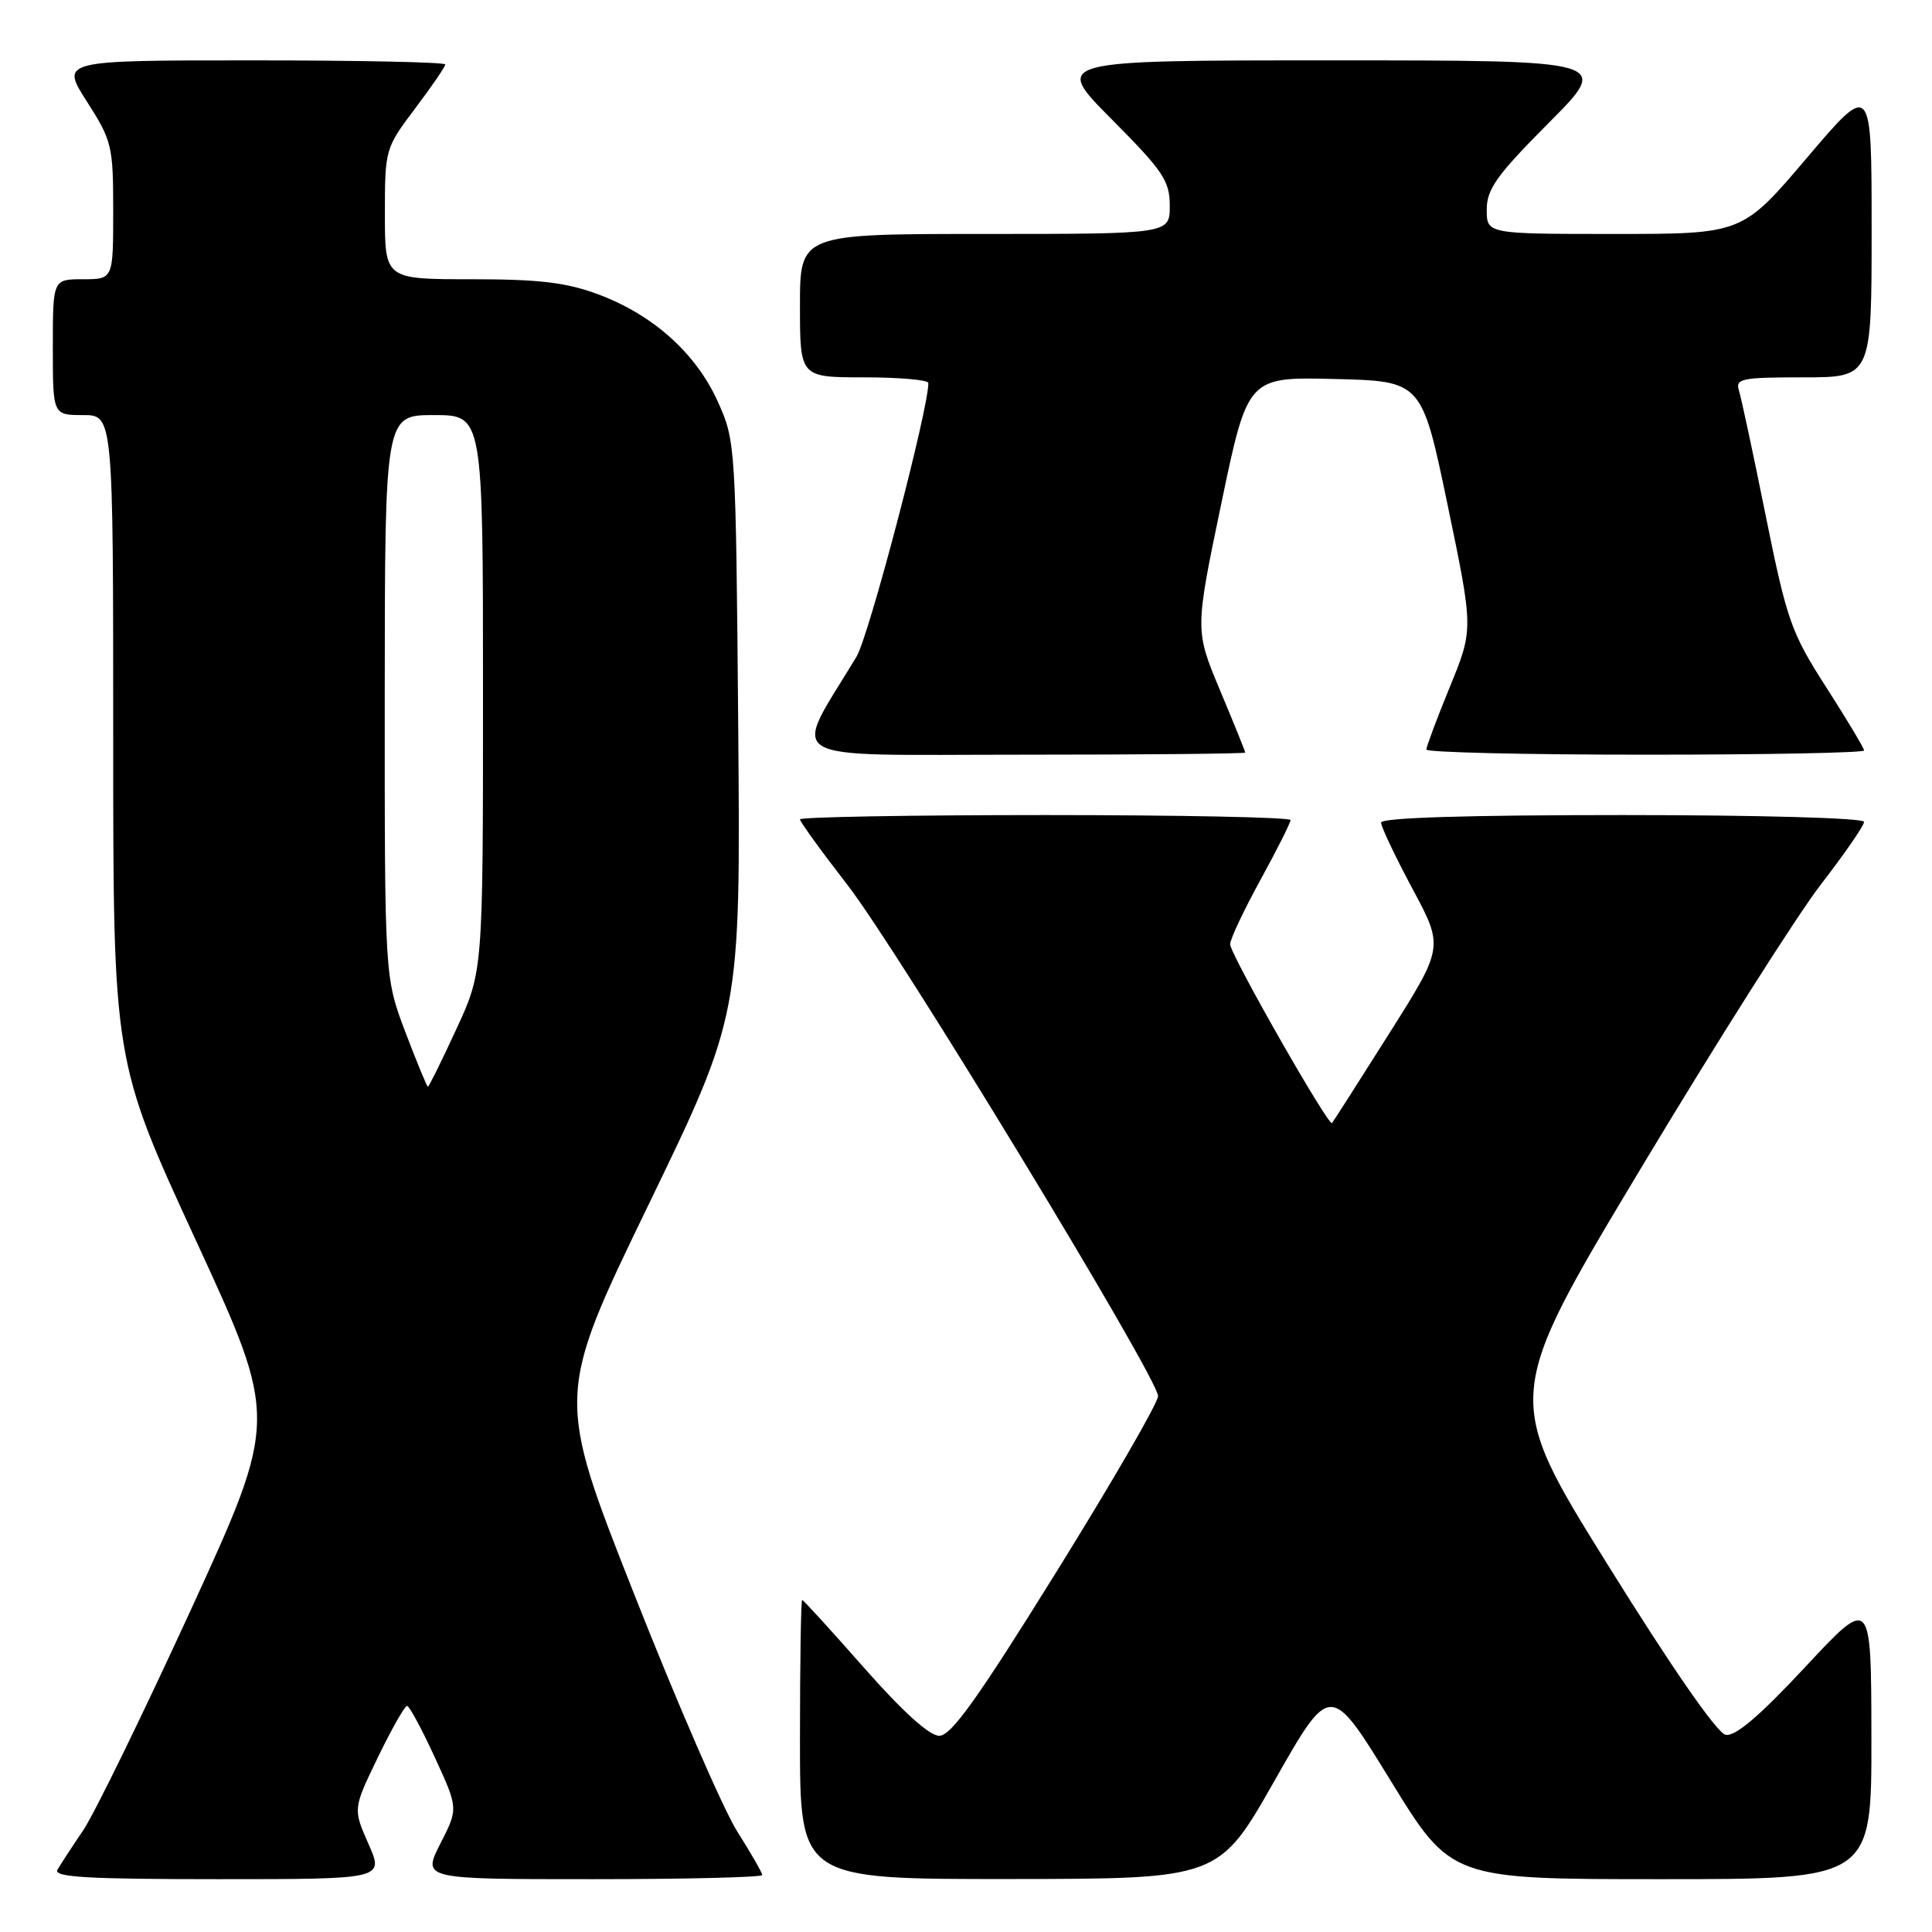 <?xml version="1.0" encoding="UTF-8" standalone="no"?>
<!DOCTYPE svg PUBLIC "-//W3C//DTD SVG 1.1//EN" "http://www.w3.org/Graphics/SVG/1.1/DTD/svg11.dtd" >
<svg xmlns="http://www.w3.org/2000/svg" xmlns:xlink="http://www.w3.org/1999/xlink" version="1.1" viewBox="0 0 256 256">
 <g >
 <path fill="currentColor"
d=" M 48.83 244.34 C 46.77 239.68 46.77 239.68 50.08 232.84 C 51.90 229.08 53.64 226.02 53.94 226.04 C 54.25 226.06 55.90 229.13 57.61 232.85 C 60.73 239.63 60.73 239.63 58.34 244.31 C 55.96 249.00 55.96 249.00 78.48 249.00 C 90.87 249.00 101.00 248.75 101.00 248.45 C 101.00 248.15 99.51 245.56 97.70 242.70 C 95.88 239.84 89.73 225.68 84.03 211.23 C 73.67 184.97 73.67 184.97 85.90 159.70 C 98.13 134.44 98.13 134.44 97.82 96.47 C 97.50 58.90 97.47 58.44 95.11 53.21 C 92.22 46.81 86.56 41.73 79.29 39.01 C 75.06 37.43 71.49 37.00 62.46 37.00 C 51.00 37.00 51.00 37.00 51.00 28.34 C 51.00 19.79 51.05 19.62 55.00 14.38 C 57.20 11.47 59.00 8.84 59.00 8.54 C 59.00 8.24 47.53 8.00 33.51 8.00 C 8.02 8.00 8.02 8.00 11.51 13.45 C 14.84 18.65 15.00 19.33 15.00 27.95 C 15.00 37.00 15.00 37.00 11.00 37.00 C 7.00 37.00 7.00 37.00 7.00 46.00 C 7.00 55.00 7.00 55.00 11.00 55.00 C 15.00 55.00 15.00 55.00 15.00 97.80 C 15.00 140.60 15.00 140.60 25.94 164.32 C 36.87 188.03 36.87 188.03 25.31 213.27 C 18.94 227.14 12.52 240.30 11.04 242.50 C 9.55 244.70 8.01 247.06 7.61 247.75 C 7.04 248.73 11.56 249.00 28.88 249.00 C 50.89 249.00 50.89 249.00 48.83 244.34 Z  M 168.89 235.94 C 176.28 222.93 176.28 222.93 184.28 235.97 C 192.28 249.00 192.28 249.00 220.14 249.00 C 248.00 249.00 248.00 249.00 247.97 230.25 C 247.95 211.50 247.95 211.50 239.22 220.87 C 233.15 227.38 229.93 230.13 228.65 229.87 C 227.52 229.64 221.54 221.02 213.02 207.32 C 199.22 185.14 199.22 185.14 217.42 154.82 C 227.43 138.14 238.18 121.19 241.31 117.15 C 244.44 113.10 247.00 109.39 247.00 108.90 C 247.00 108.39 233.21 108.00 215.00 108.00 C 194.37 108.00 183.00 108.35 183.00 109.00 C 183.00 109.55 184.87 113.48 187.15 117.75 C 191.31 125.50 191.31 125.50 184.04 137.00 C 180.05 143.32 176.65 148.64 176.50 148.81 C 176.04 149.31 163.00 126.44 163.00 125.12 C 163.00 124.45 164.80 120.63 167.00 116.62 C 169.20 112.61 171.00 109.03 171.00 108.66 C 171.00 108.30 156.38 108.00 138.50 108.00 C 120.62 108.00 106.00 108.26 106.00 108.57 C 106.00 108.88 108.85 112.82 112.34 117.32 C 119.09 126.04 153.35 182.43 153.45 184.98 C 153.48 185.82 147.43 196.29 140.00 208.25 C 129.57 225.04 126.04 230.00 124.46 230.00 C 123.15 230.00 119.61 226.80 114.50 221.00 C 110.14 216.05 106.45 212.00 106.29 212.00 C 106.13 212.00 106.00 220.32 106.00 230.50 C 106.00 249.00 106.00 249.00 133.75 248.98 C 161.50 248.96 161.50 248.96 168.89 235.94 Z  M 165.00 99.72 C 165.00 99.57 163.50 95.85 161.66 91.47 C 158.33 83.50 158.33 83.50 161.83 66.72 C 165.33 49.94 165.33 49.94 176.86 50.22 C 188.40 50.50 188.40 50.50 191.82 66.93 C 195.24 83.37 195.24 83.37 192.12 91.00 C 190.40 95.20 189.00 98.94 189.00 99.32 C 189.00 99.69 202.05 100.00 218.00 100.00 C 233.95 100.00 247.00 99.75 247.00 99.44 C 247.00 99.14 244.75 95.38 242.00 91.09 C 237.34 83.83 236.79 82.28 233.98 68.40 C 232.33 60.20 230.72 52.71 230.42 51.75 C 229.92 50.17 230.75 50.00 238.93 50.00 C 248.00 50.00 248.00 50.00 248.00 30.41 C 248.00 10.82 248.00 10.82 239.43 20.91 C 230.86 31.00 230.86 31.00 213.93 31.00 C 197.00 31.00 197.00 31.00 197.00 27.77 C 197.00 25.06 198.33 23.20 205.23 16.27 C 213.46 8.00 213.46 8.00 176.50 8.00 C 139.55 8.00 139.55 8.00 147.27 15.77 C 154.14 22.68 155.00 23.96 155.00 27.27 C 155.00 31.00 155.00 31.00 130.50 31.00 C 106.00 31.00 106.00 31.00 106.00 40.50 C 106.00 50.00 106.00 50.00 114.50 50.00 C 119.17 50.00 123.01 50.34 123.01 50.75 C 123.07 54.07 115.15 84.25 113.50 87.00 C 104.88 101.31 102.68 100.00 135.46 100.00 C 151.71 100.00 165.00 99.87 165.00 99.72 Z  M 53.71 136.75 C 50.97 129.50 50.97 129.50 50.98 92.25 C 51.00 55.00 51.00 55.00 57.50 55.00 C 64.00 55.00 64.00 55.00 64.00 91.86 C 64.00 128.72 64.00 128.72 60.47 136.36 C 58.53 140.56 56.83 144.00 56.70 144.00 C 56.57 144.00 55.23 140.74 53.71 136.75 Z "/>
</g>
</svg>